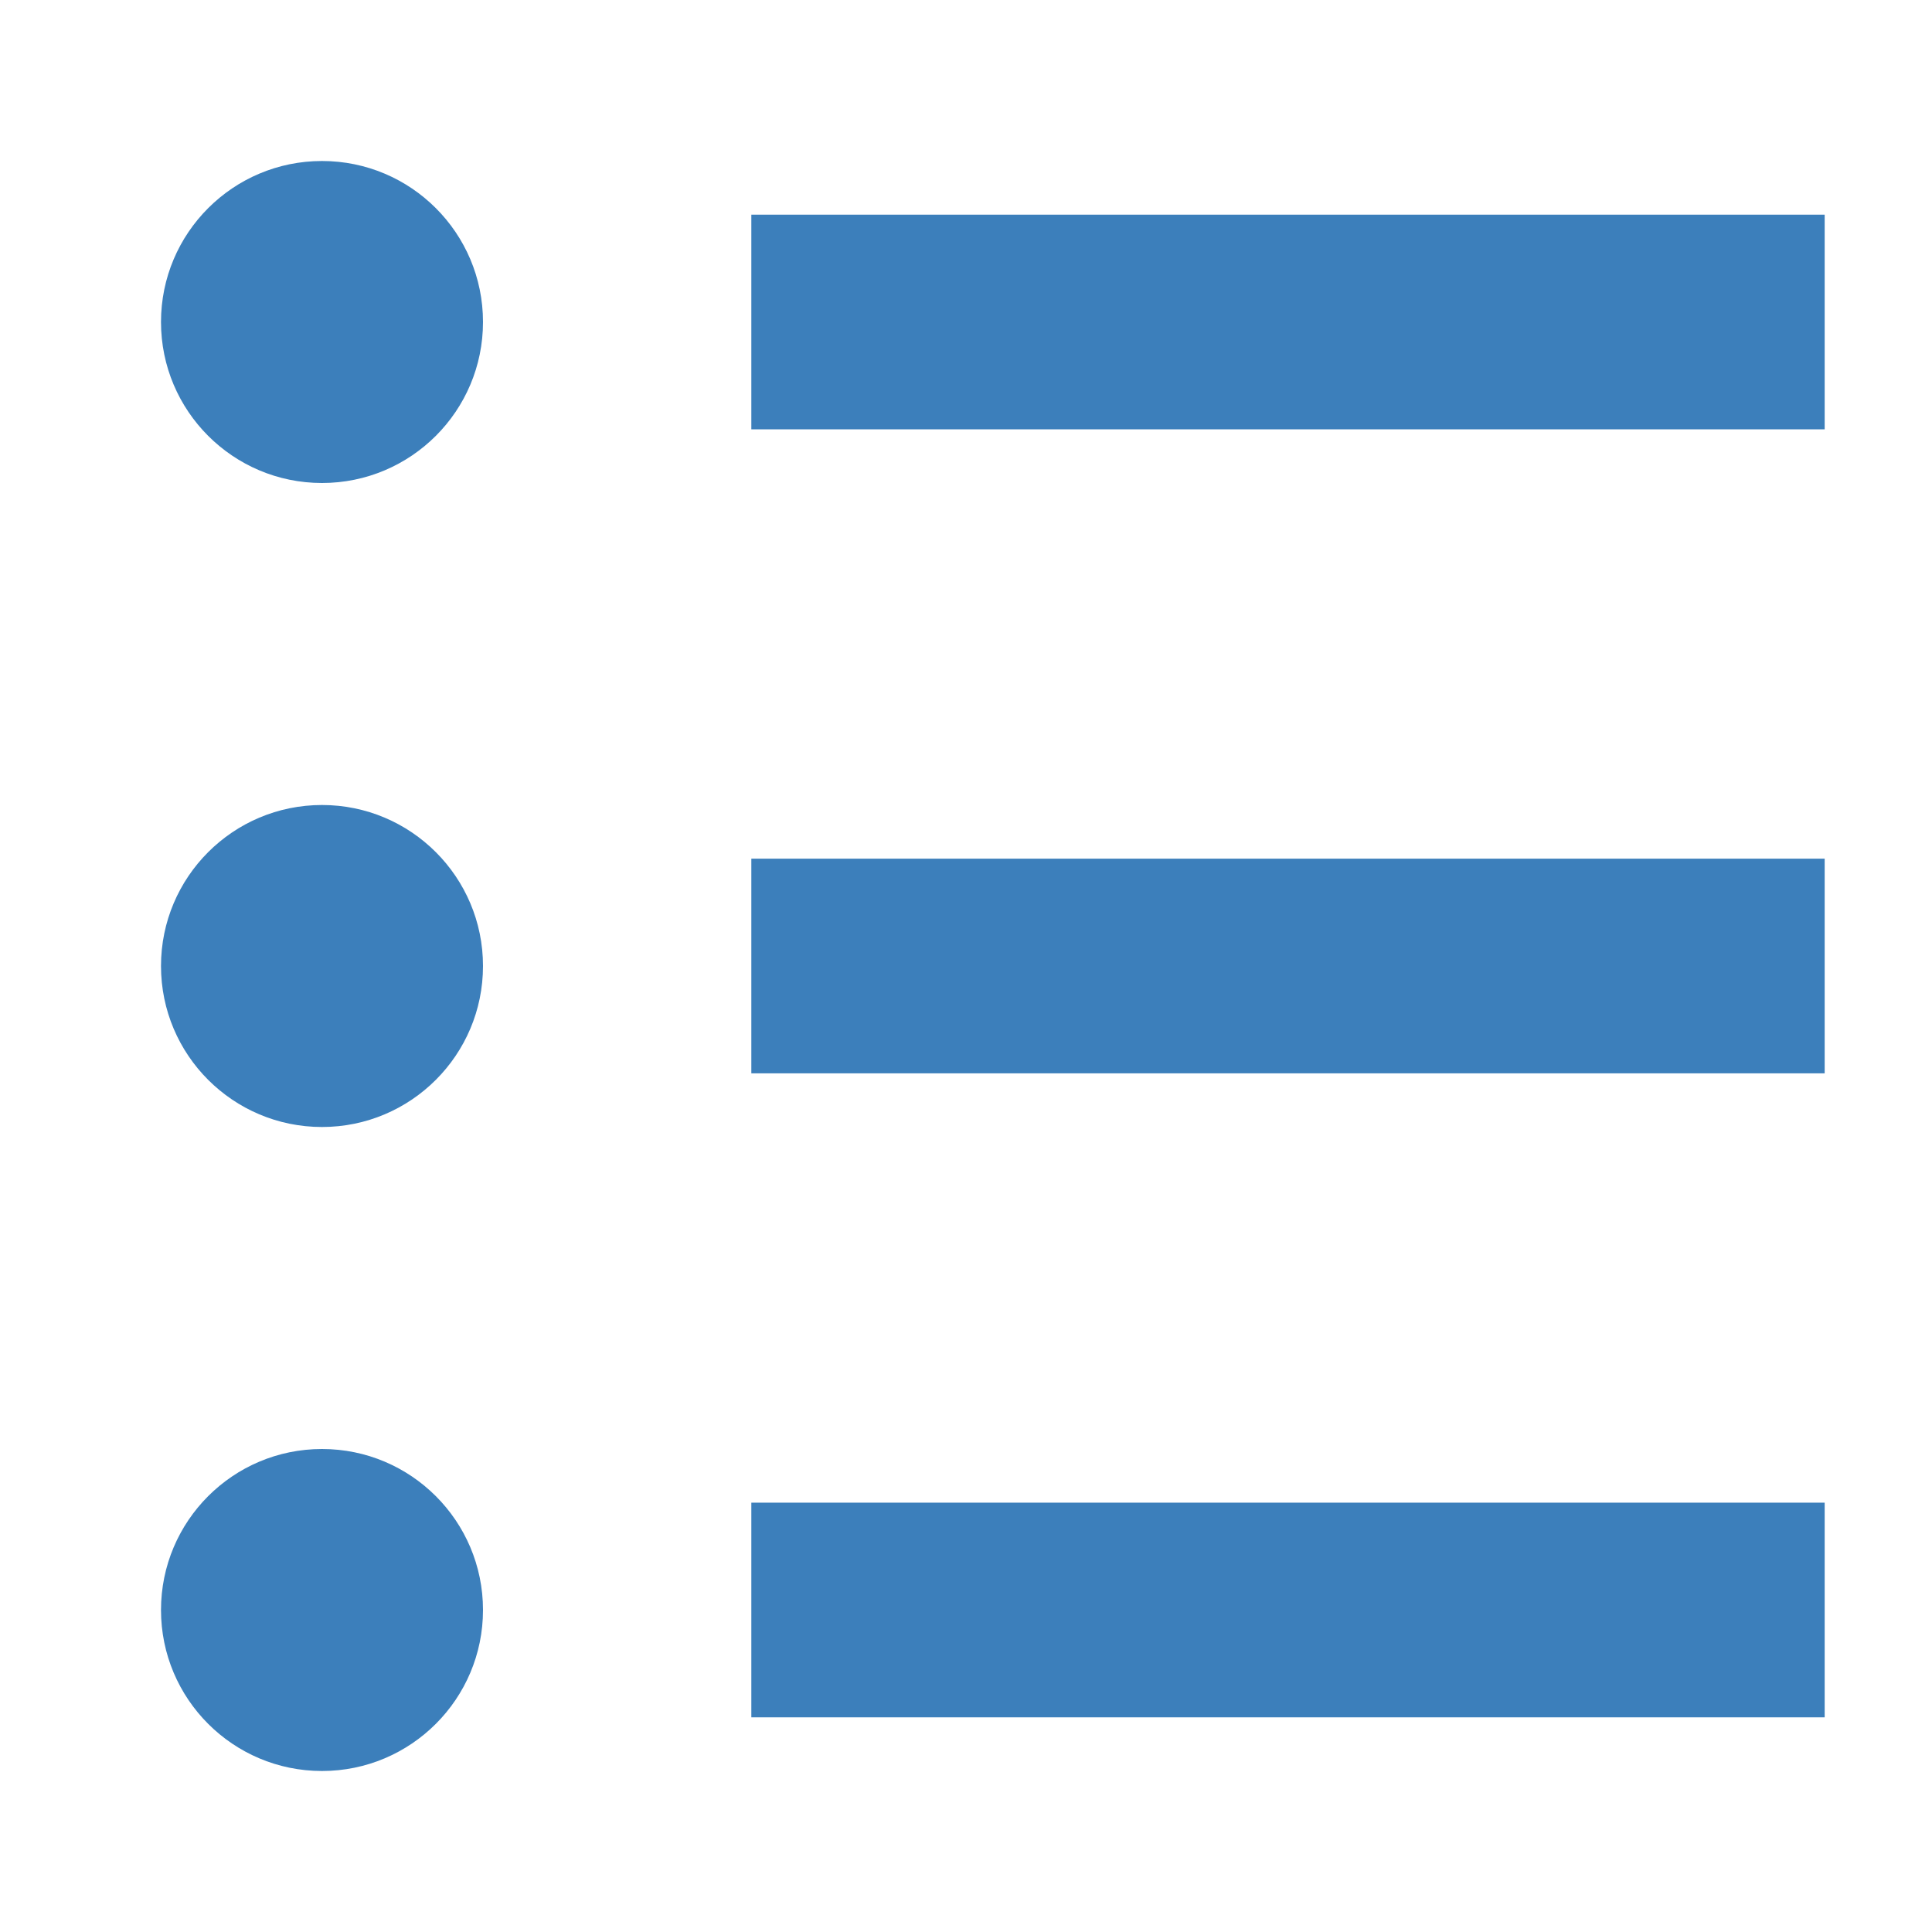<?xml version="1.0" encoding="utf-8"?>
<!-- Generator: Adobe Illustrator 16.0.0, SVG Export Plug-In . SVG Version: 6.00 Build 0)  -->
<!DOCTYPE svg PUBLIC "-//W3C//DTD SVG 1.0//EN" "http://www.w3.org/TR/2001/REC-SVG-20010904/DTD/svg10.dtd">
<svg version="1.0" id="Layer_1" xmlns="http://www.w3.org/2000/svg" xmlns:xlink="http://www.w3.org/1999/xlink" x="0px" y="0px"
	 width="18px" height="18px" viewBox="0 0 18 18" enable-background="new 0 0 18 18" xml:space="preserve">
<g>
	<g>
		<rect x="7" y="2" fill="#3C7FBB" width="10" height="2"/>
		<circle fill="#3C7FBB" cx="3" cy="3" r="1.5"/>
		<rect x="7" y="14" fill="#3C7FBB" width="10" height="2"/>
		<circle fill="#3C7FBB" cx="3" cy="15" r="1.5"/>
		<rect x="7" y="8" fill="#3C7FBB" width="10" height="2"/>
		<circle fill="#3C7FBB" cx="3" cy="9" r="1.5"/>
	</g>
</g>
</svg>
